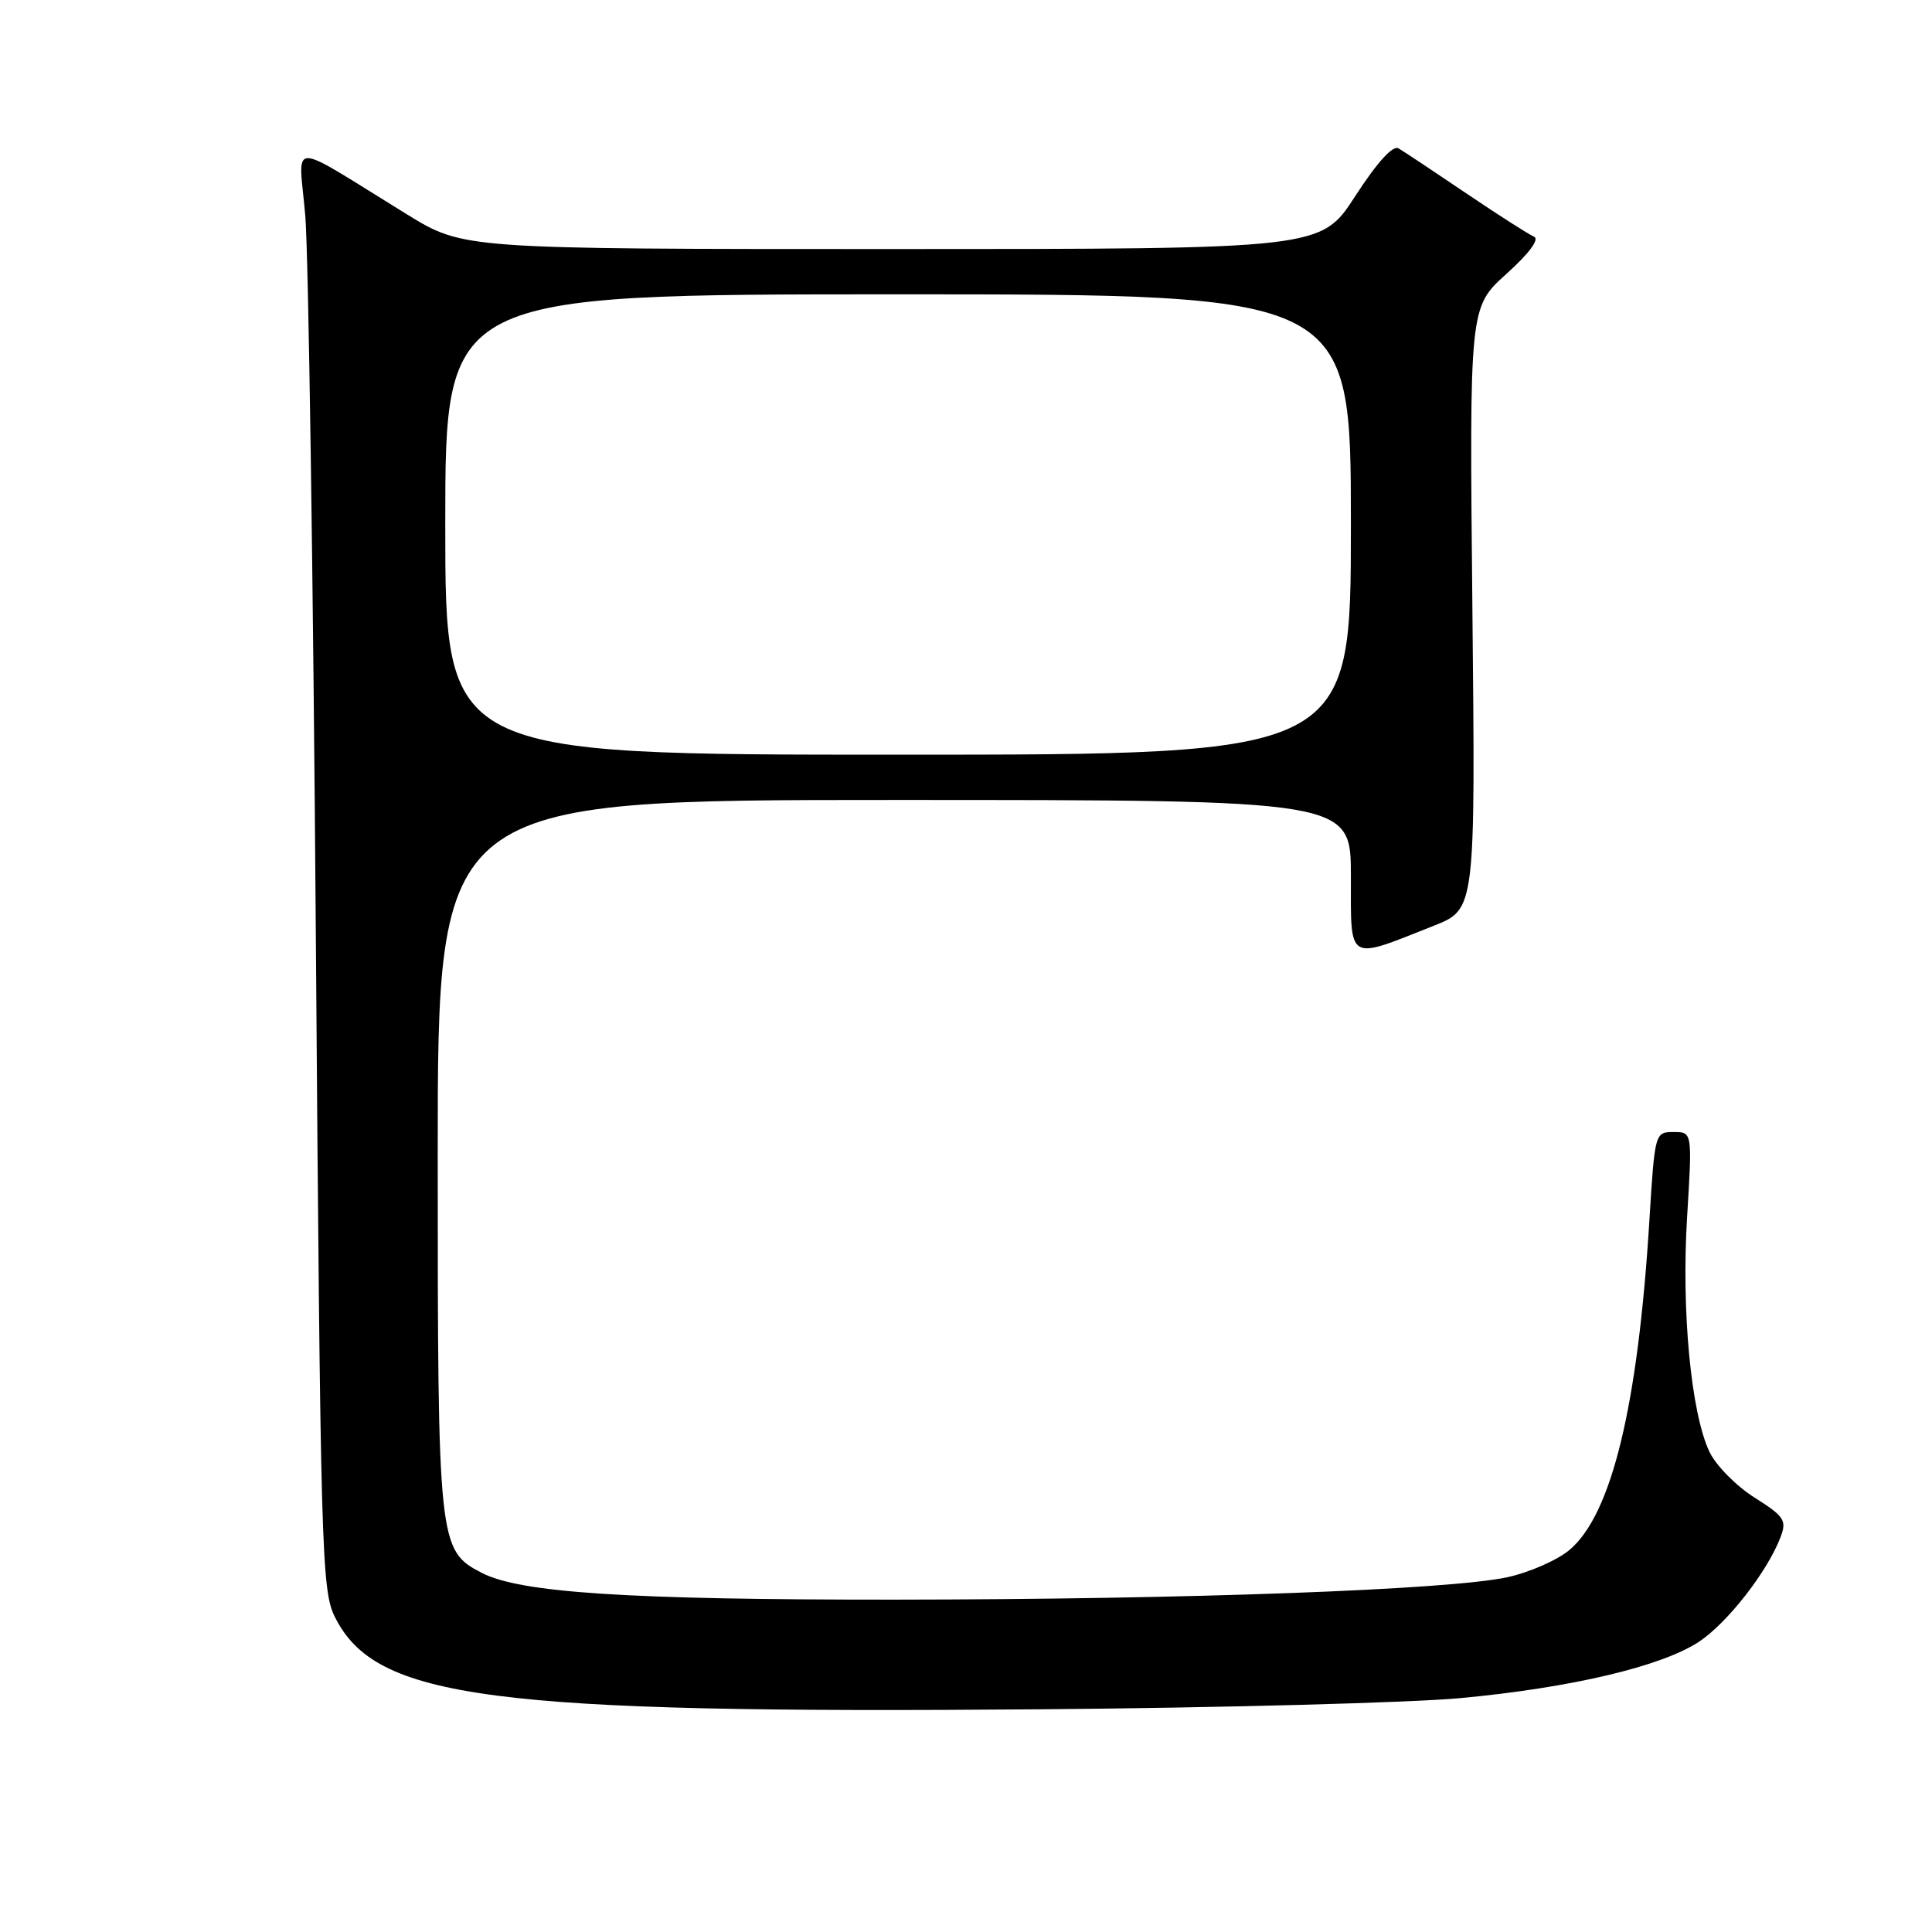 <?xml version="1.0" encoding="UTF-8" standalone="no"?>
<!DOCTYPE svg PUBLIC "-//W3C//DTD SVG 1.1//EN" "http://www.w3.org/Graphics/SVG/1.1/DTD/svg11.dtd" >
<svg xmlns="http://www.w3.org/2000/svg" xmlns:xlink="http://www.w3.org/1999/xlink" version="1.1" viewBox="0 0 256 256">
 <g >
 <path fill="currentColor"
d=" M 193.50 225.01 C 208.19 223.64 220.18 220.81 225.14 217.53 C 228.89 215.04 234.20 208.24 235.93 203.68 C 236.78 201.45 236.44 200.94 232.46 198.42 C 230.04 196.89 227.36 194.17 226.51 192.37 C 224.07 187.24 222.78 173.69 223.55 161.25 C 224.24 150.00 224.24 150.00 221.76 150.00 C 219.29 150.00 219.27 150.10 218.55 161.75 C 217.04 186.29 213.55 200.68 207.97 205.37 C 206.37 206.72 202.68 208.34 199.78 208.98 C 192.11 210.66 157.52 211.93 118.50 211.96 C 83.25 211.98 68.94 211.06 63.83 208.41 C 58.09 205.44 58.00 204.61 58.00 153.03 C 58.00 106.00 58.00 106.00 118.50 106.00 C 179.00 106.00 179.00 106.00 179.00 116.11 C 179.00 127.62 178.40 127.26 190.00 122.66 C 195.50 120.48 195.50 120.48 195.10 80.60 C 194.70 40.72 194.70 40.72 199.60 36.30 C 202.64 33.56 204.03 31.68 203.26 31.36 C 202.57 31.07 198.52 28.48 194.26 25.60 C 189.99 22.71 185.97 20.04 185.31 19.66 C 184.56 19.21 182.47 21.52 179.58 25.98 C 175.04 33.00 175.04 33.00 118.22 33.00 C 61.41 33.00 61.41 33.00 53.95 28.42 C 37.76 18.46 39.59 18.43 40.45 28.57 C 40.87 33.48 41.50 76.42 41.85 124.00 C 42.46 205.52 42.61 210.71 44.36 214.23 C 49.77 225.12 64.81 227.09 138.00 226.49 C 161.93 226.29 186.90 225.62 193.50 225.01 Z  M 59.00 69.50 C 59.00 39.00 59.00 39.00 119.00 39.00 C 179.00 39.00 179.00 39.00 179.00 69.50 C 179.00 100.00 179.00 100.00 119.00 100.00 C 59.00 100.00 59.00 100.00 59.00 69.50 Z "/>
</g>
</svg>